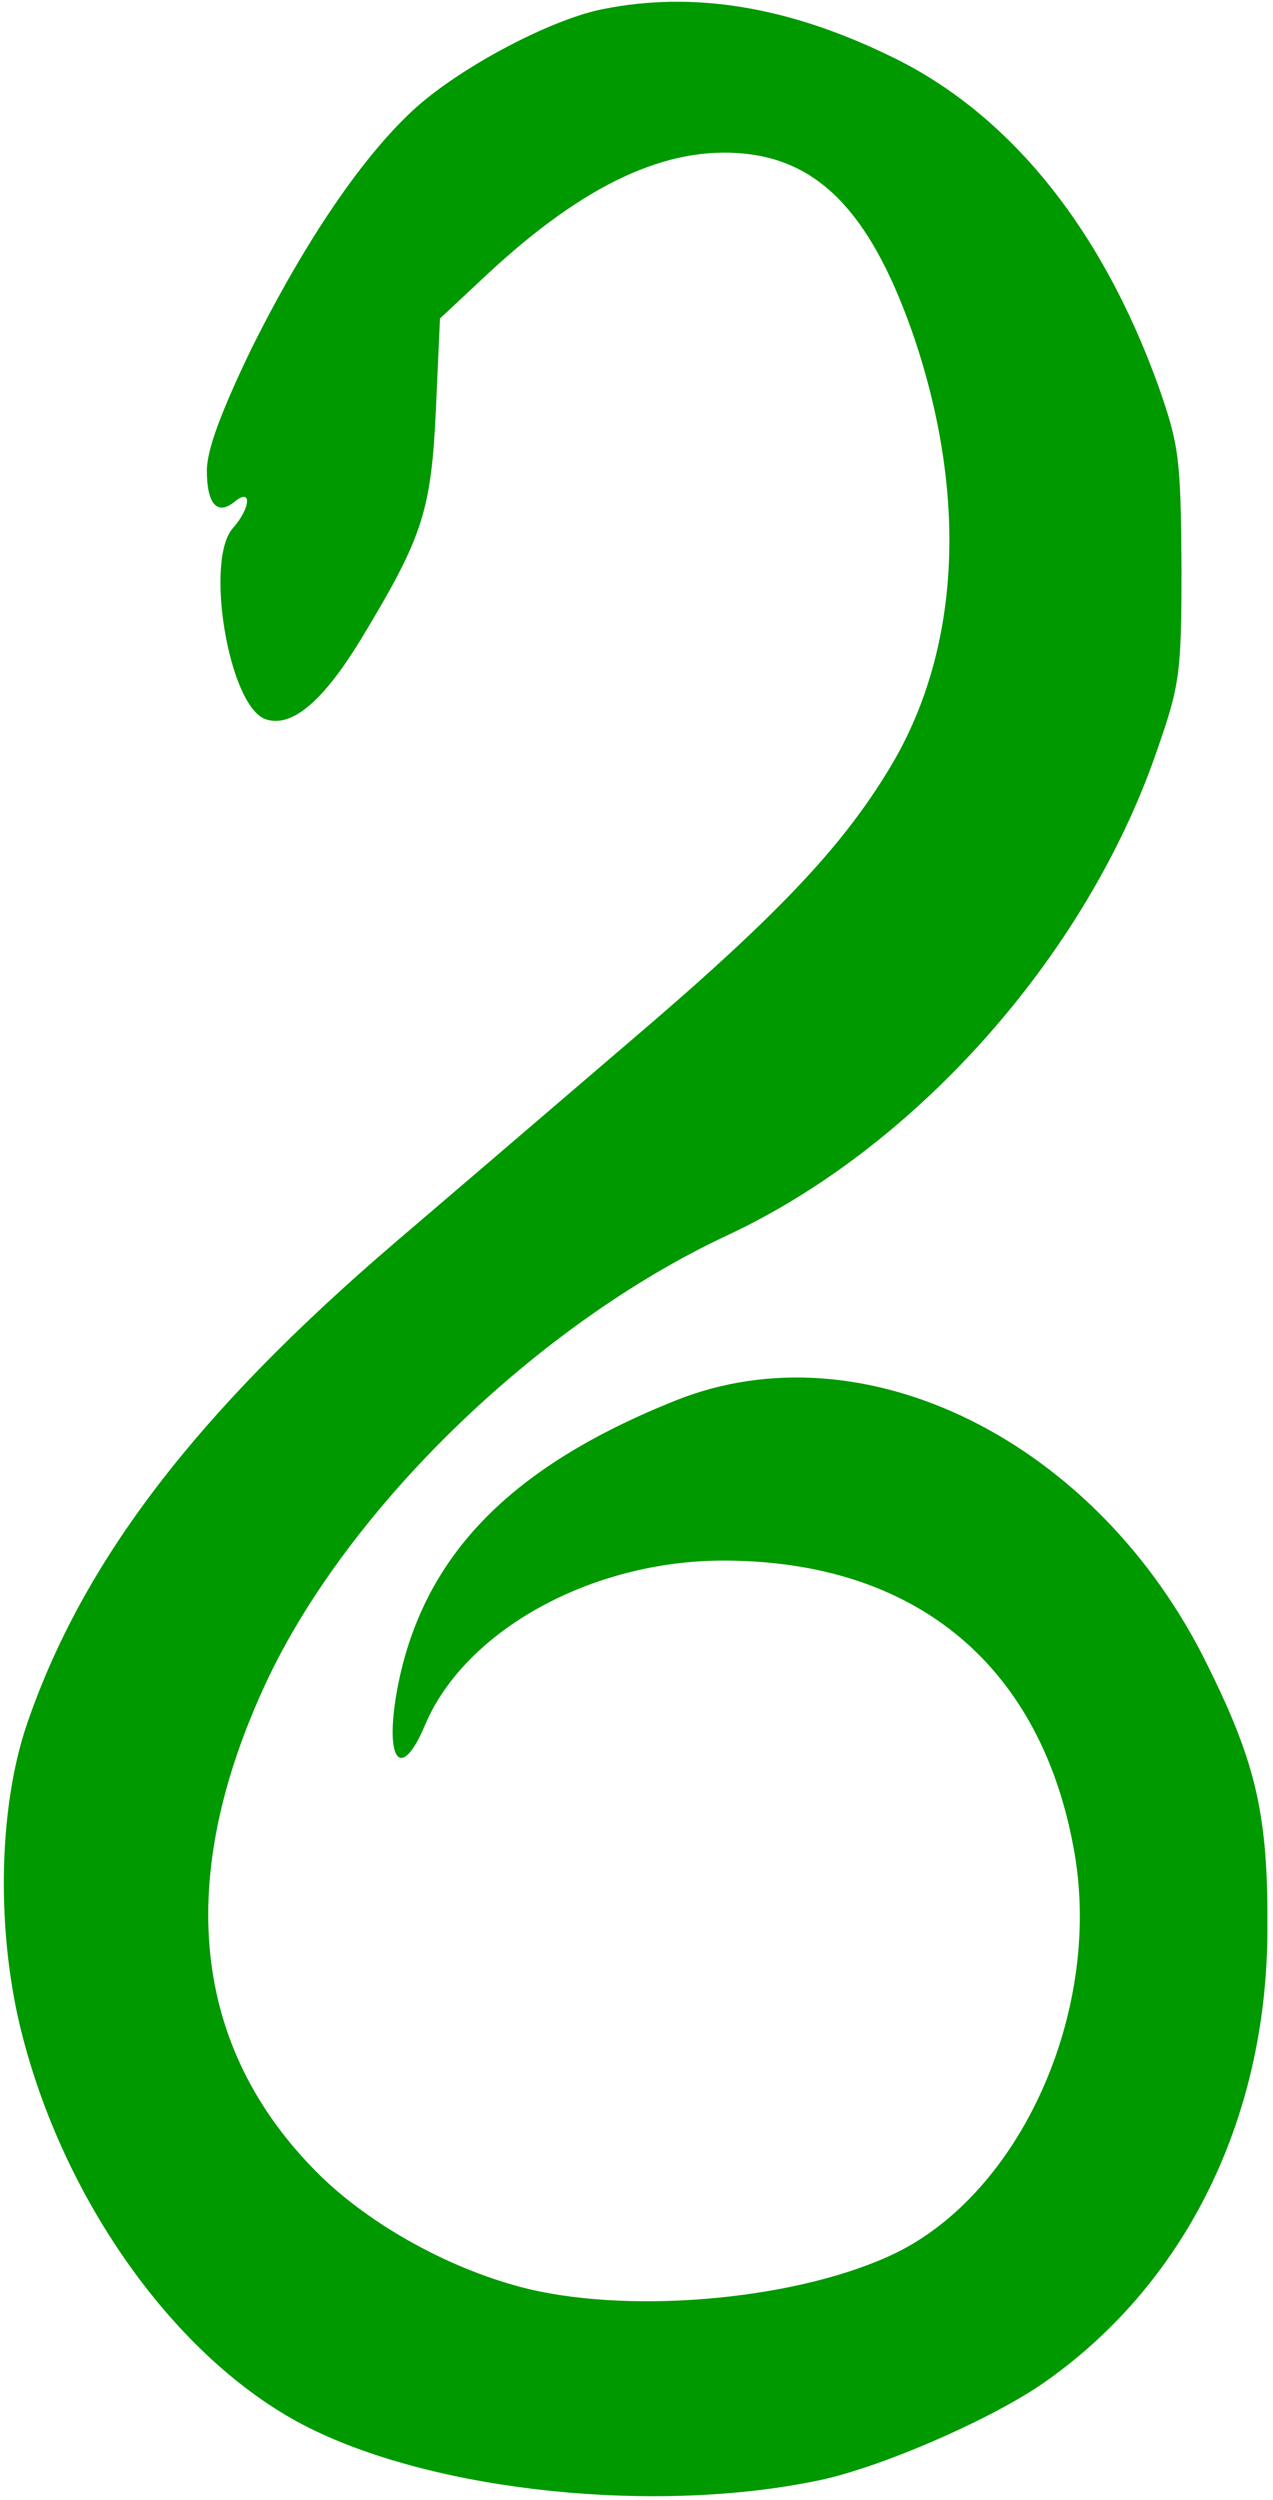 <?xml version="1.0" standalone="no"?>
<!DOCTYPE svg PUBLIC "-//W3C//DTD SVG 20010904//EN"
 "http://www.w3.org/TR/2001/REC-SVG-20010904/DTD/svg10.dtd">
<svg version="1.0" xmlns="http://www.w3.org/2000/svg"
 width="160pt" height="314pt" viewBox="0 0 160 314"
 preserveAspectRatio="xMidYMid meet">
<g transform="translate(0,314) scale(0.1,-0.1)"
fill="#009900" stroke="none">
<path d="M760 3129 c-65 -12 -177 -71 -236 -123 -66 -59 -140 -167 -209 -306
-37 -77 -55 -125 -55 -151 0 -42 13 -57 35 -39 22 18 20 -8 -2 -33 -36 -39 -6
-222 40 -240 33 -12 73 21 123 104 76 126 86 158 92 287 l5 112 61 57 c121
112 224 160 322 150 98 -10 162 -81 214 -234 67 -201 56 -393 -32 -538 -61
-101 -144 -188 -331 -347 -105 -90 -236 -202 -291 -249 -250 -214 -392 -400
-462 -604 -37 -108 -39 -267 -5 -395 56 -214 199 -409 359 -489 162 -81 438
-109 642 -66 76 16 208 73 277 119 180 123 285 331 286 571 1 143 -13 208 -75
333 -138 282 -432 428 -669 333 -210 -84 -319 -197 -350 -364 -16 -89 5 -115
35 -44 50 119 209 207 375 207 243 0 402 -133 442 -370 33 -199 -69 -424 -226
-500 -118 -57 -324 -77 -460 -45 -96 23 -200 80 -266 146 -158 158 -180 369
-64 617 103 219 341 449 578 560 237 110 451 350 540 606 30 86 32 98 32 236
-1 134 -3 151 -29 225 -72 200 -189 344 -338 415 -128 62 -246 81 -358 59z"/>
</g>
</svg>
